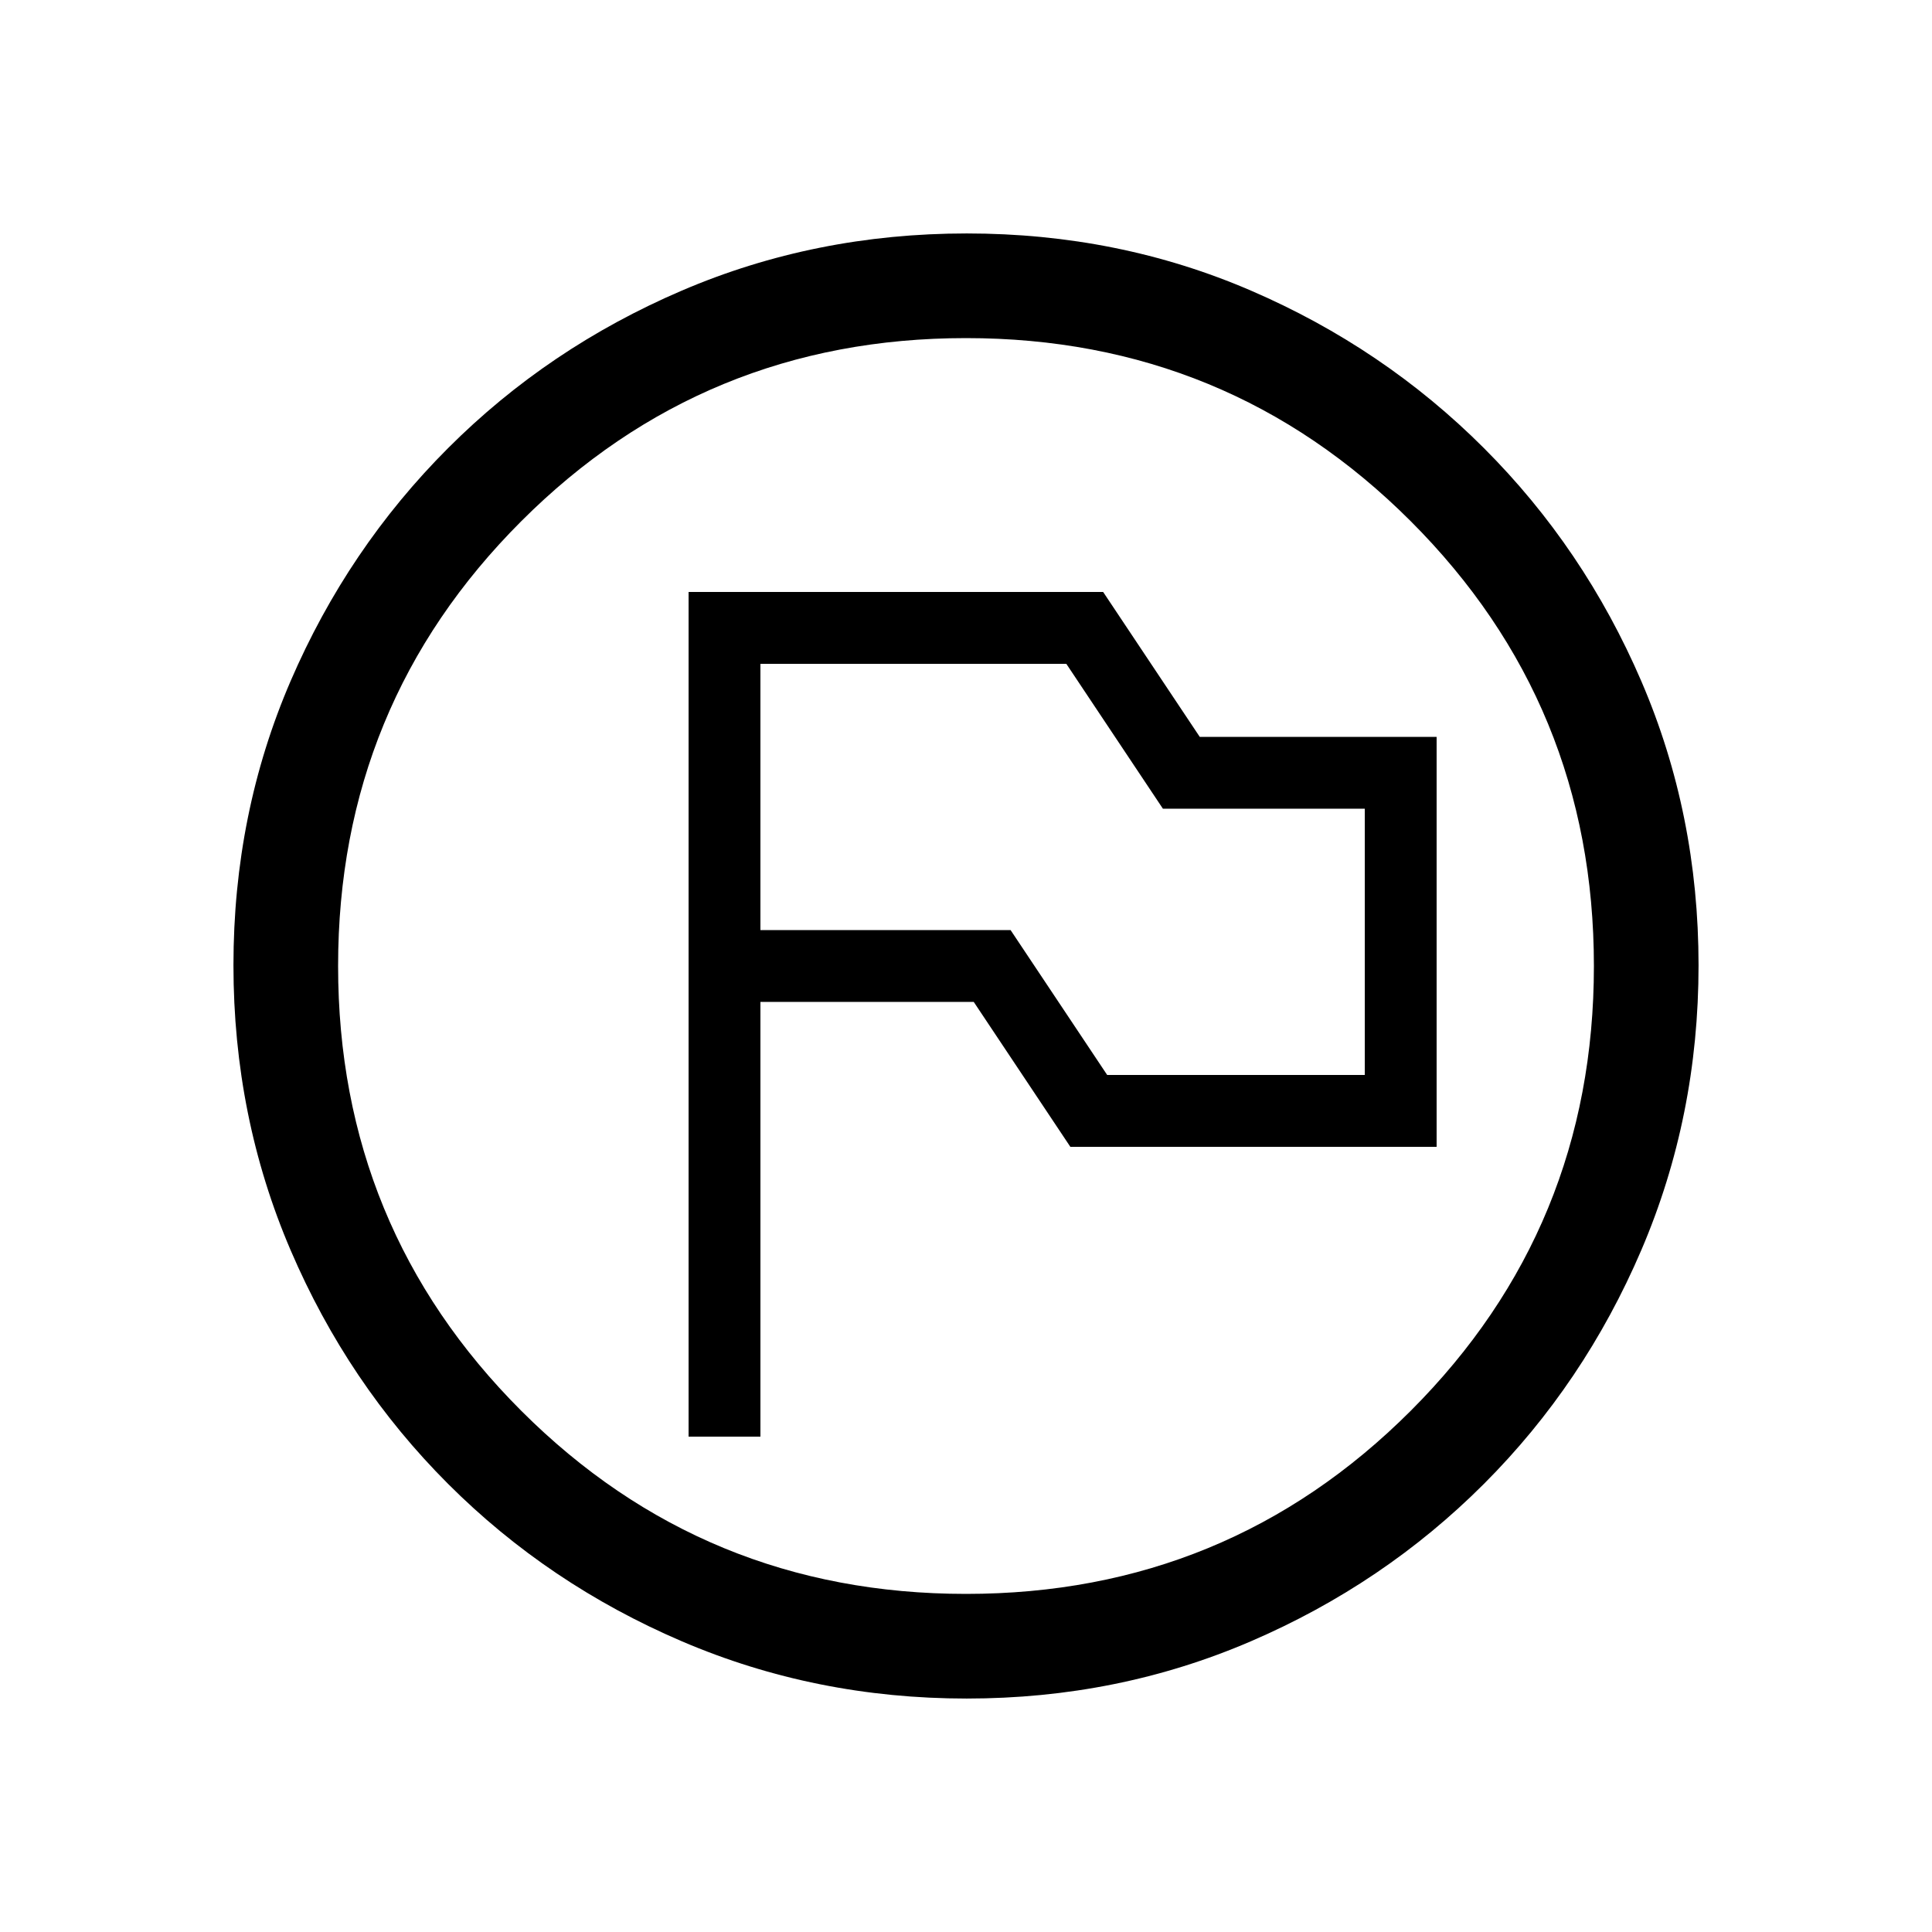 <svg xmlns="http://www.w3.org/2000/svg" height="20" viewBox="0 -960 960 960" width="20"><path d="M342.154-246.154h35.692v-216h106l48 72h182v-203.692H596.154l-48-72h-206v419.692Zm208-179.692-48-72H377.846v-132.308h152l48 72h100.308v132.308h-128Zm-69.811 309.845q-75.112 0-141.48-28.42-66.369-28.42-116.182-78.21-49.814-49.791-78.247-116.087t-28.433-141.673q0-75.378 28.42-141.246 28.42-65.869 78.21-115.682 49.791-49.814 116.087-78.247t141.673-28.433q75.378 0 141.246 28.42 65.869 28.42 115.682 78.21 49.814 49.791 78.247 115.853t28.433 141.173q0 75.112-28.42 141.48-28.42 66.369-78.21 116.182-49.791 49.814-115.853 78.247t-141.173 28.433ZM480-168q130 0 221-91t91-221q0-130-91-221t-221-91q-130 0-221 91t-91 221q0 130 91 221t221 91Zm0-312Z"/></svg>